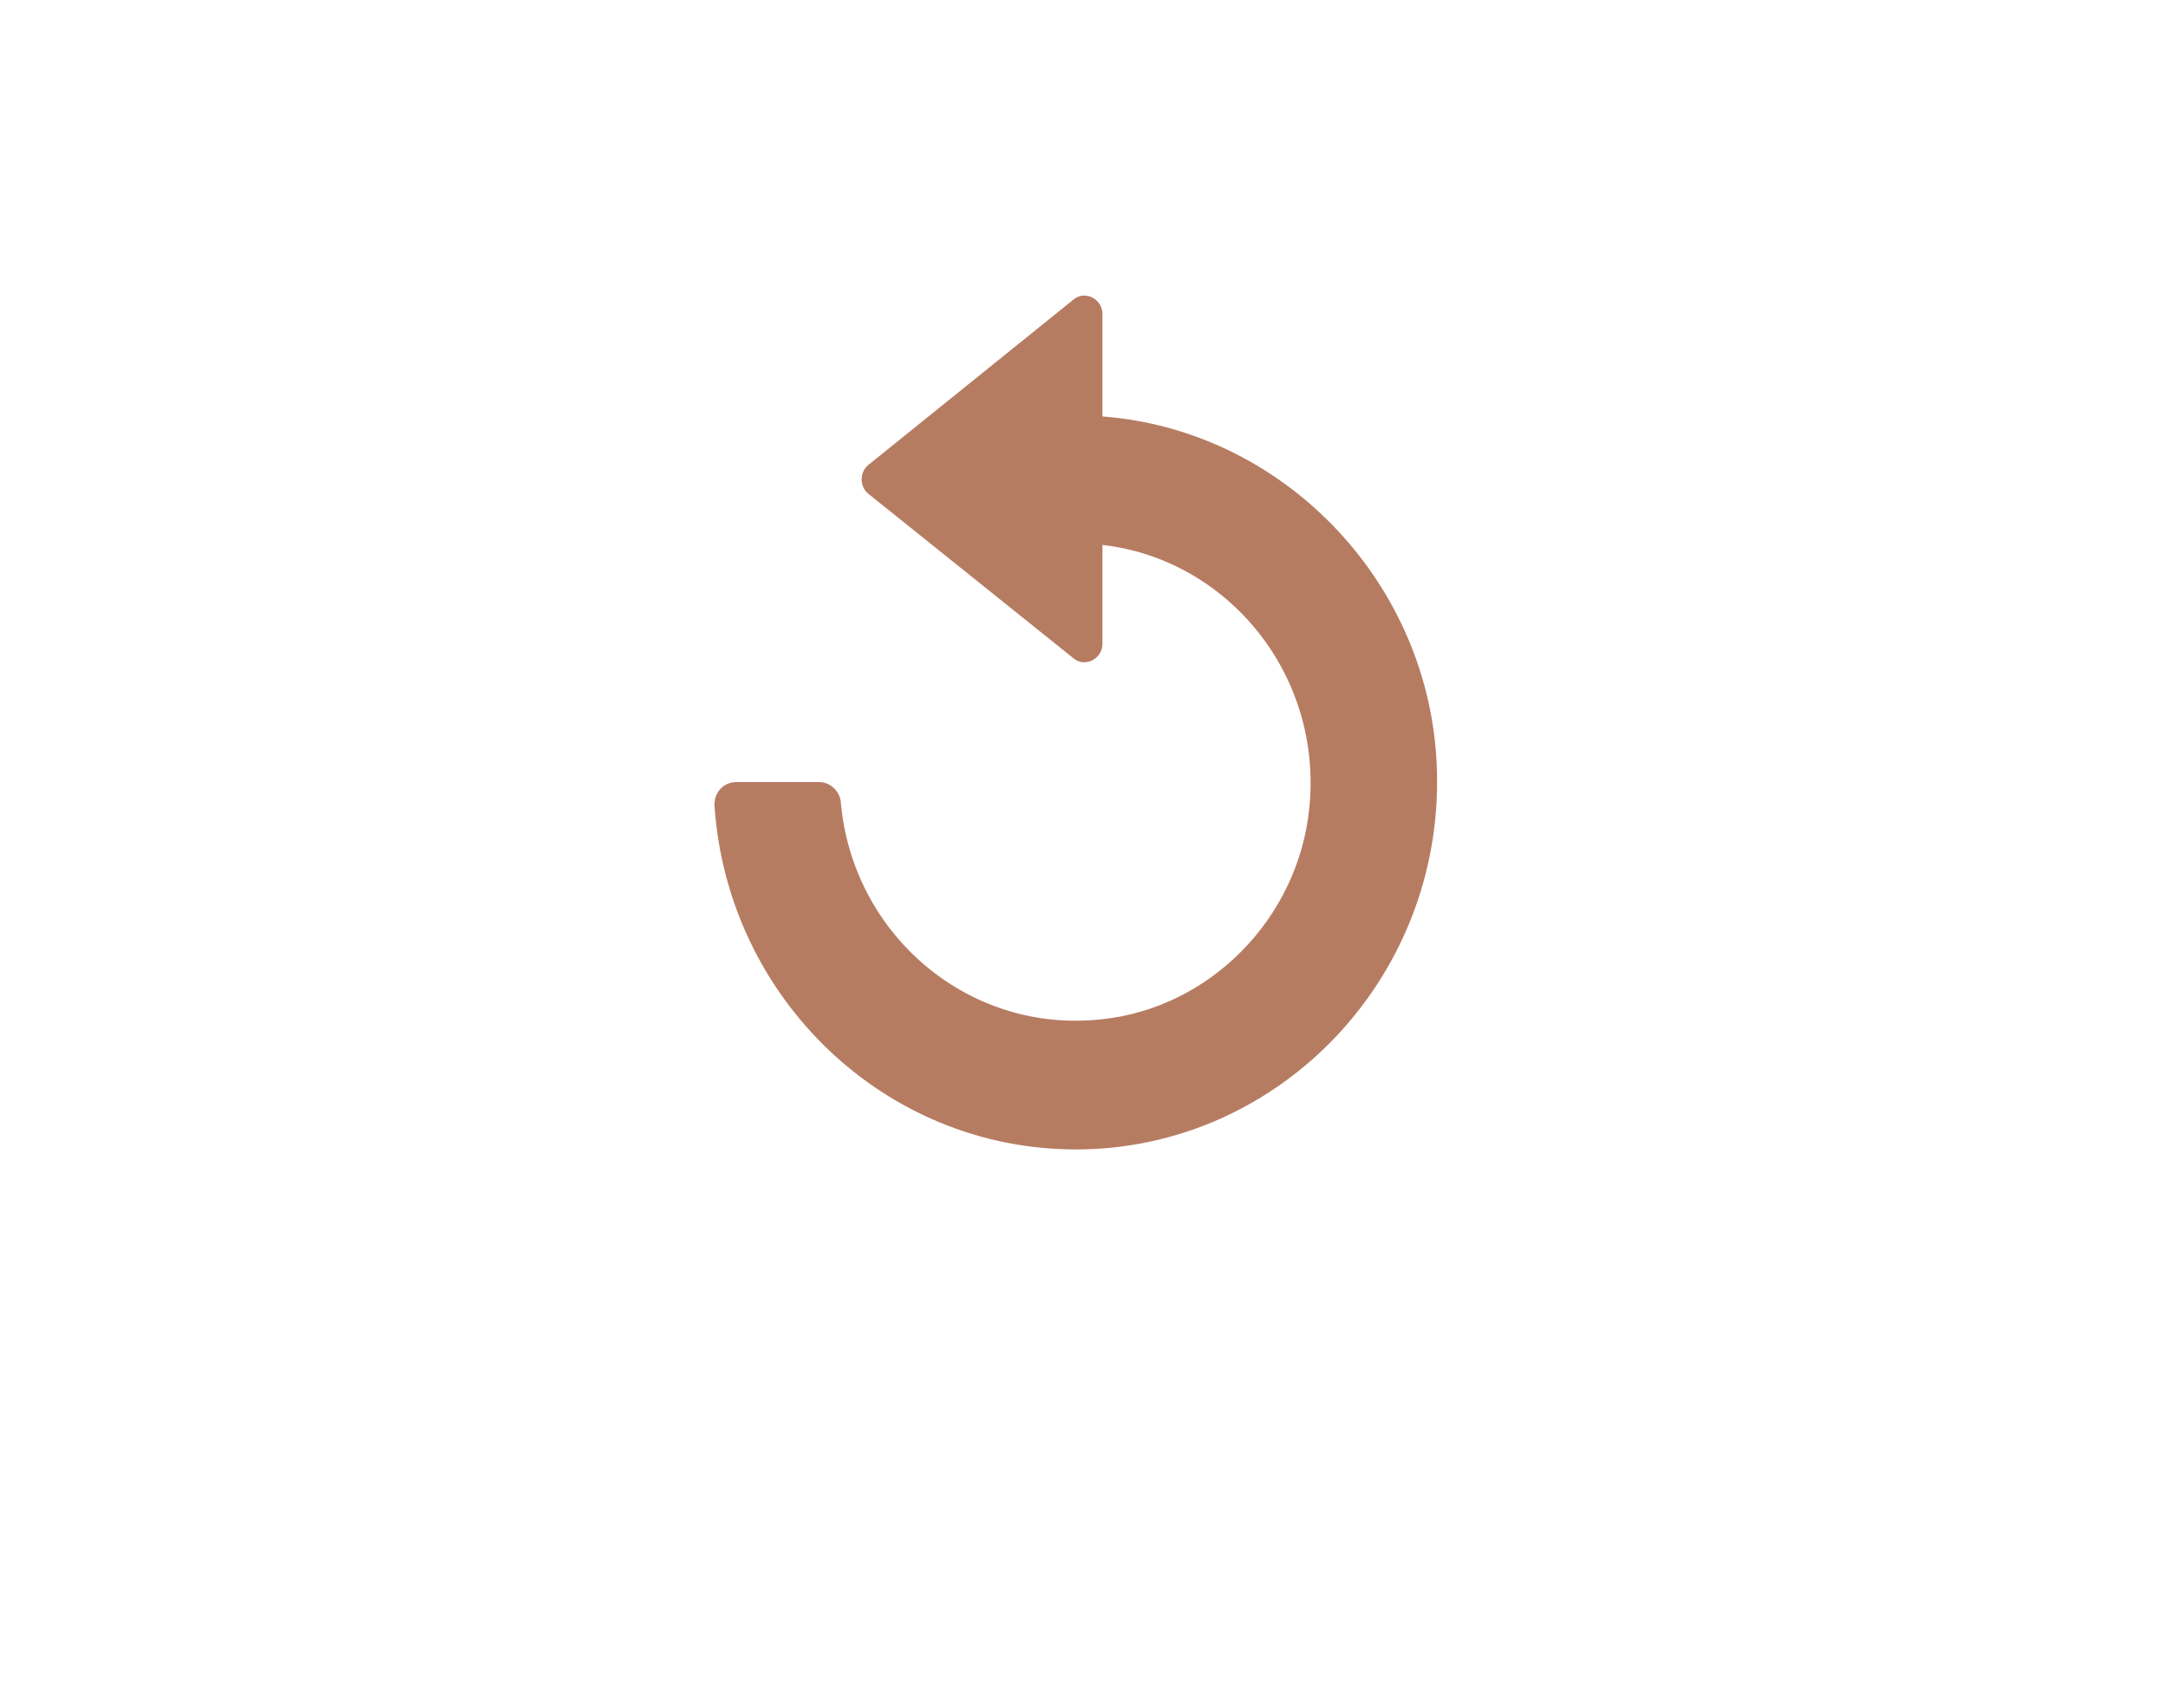 <svg width="66" height="52" viewBox="0 0 66 52" fill="none" xmlns="http://www.w3.org/2000/svg">
<g id="Button/m">
<g id="Mask group">
<mask id="mask0_23_6125" style="mask-type:luminance" maskUnits="userSpaceOnUse" x="0" y="0" width="66" height="46">
<g id="Group">
<path id="Vector" d="M22.387 0L43.614 0C48.626 0 52.509 0.928 55.769 2.671C59.028 4.414 61.586 6.972 63.329 10.232C65.072 13.491 66 17.374 66 22.387V23.613C66 28.626 65.072 32.509 63.329 35.769C61.586 39.028 59.028 41.586 55.769 43.329C52.509 45.072 48.626 46 43.614 46H22.387C17.374 46 13.491 45.072 10.232 43.329C6.972 41.586 4.414 39.028 2.671 35.769C0.928 32.509 0 28.626 0 23.613V22.387C0 17.374 0.928 13.491 2.671 10.232C4.414 6.972 6.972 4.414 10.232 2.671C13.491 0.928 17.374 0 22.387 0Z" fill="#B67C62"/>
</g>
</mask>
<g mask="url(#mask0_23_6125)">
<path id="Path" d="M33.562 12.681V9.564C33.562 9.099 33.024 8.826 32.674 9.126L26.433 14.159C26.164 14.378 26.164 14.815 26.433 15.034L32.674 20.04C33.024 20.341 33.562 20.067 33.562 19.601V16.593C37.382 17.031 40.287 20.559 39.856 24.634C39.507 27.971 36.843 30.679 33.562 31.034C29.473 31.499 25.949 28.436 25.599 24.442C25.571 24.086 25.276 23.813 24.926 23.813H22.424C22.021 23.813 21.724 24.141 21.752 24.551C22.156 30.378 26.918 35 32.755 35C39.023 35 44.106 29.612 43.73 23.13C43.408 17.605 38.996 13.092 33.562 12.681Z" fill="#B67C62"/>
</g>
</g>
</g>
</svg>
